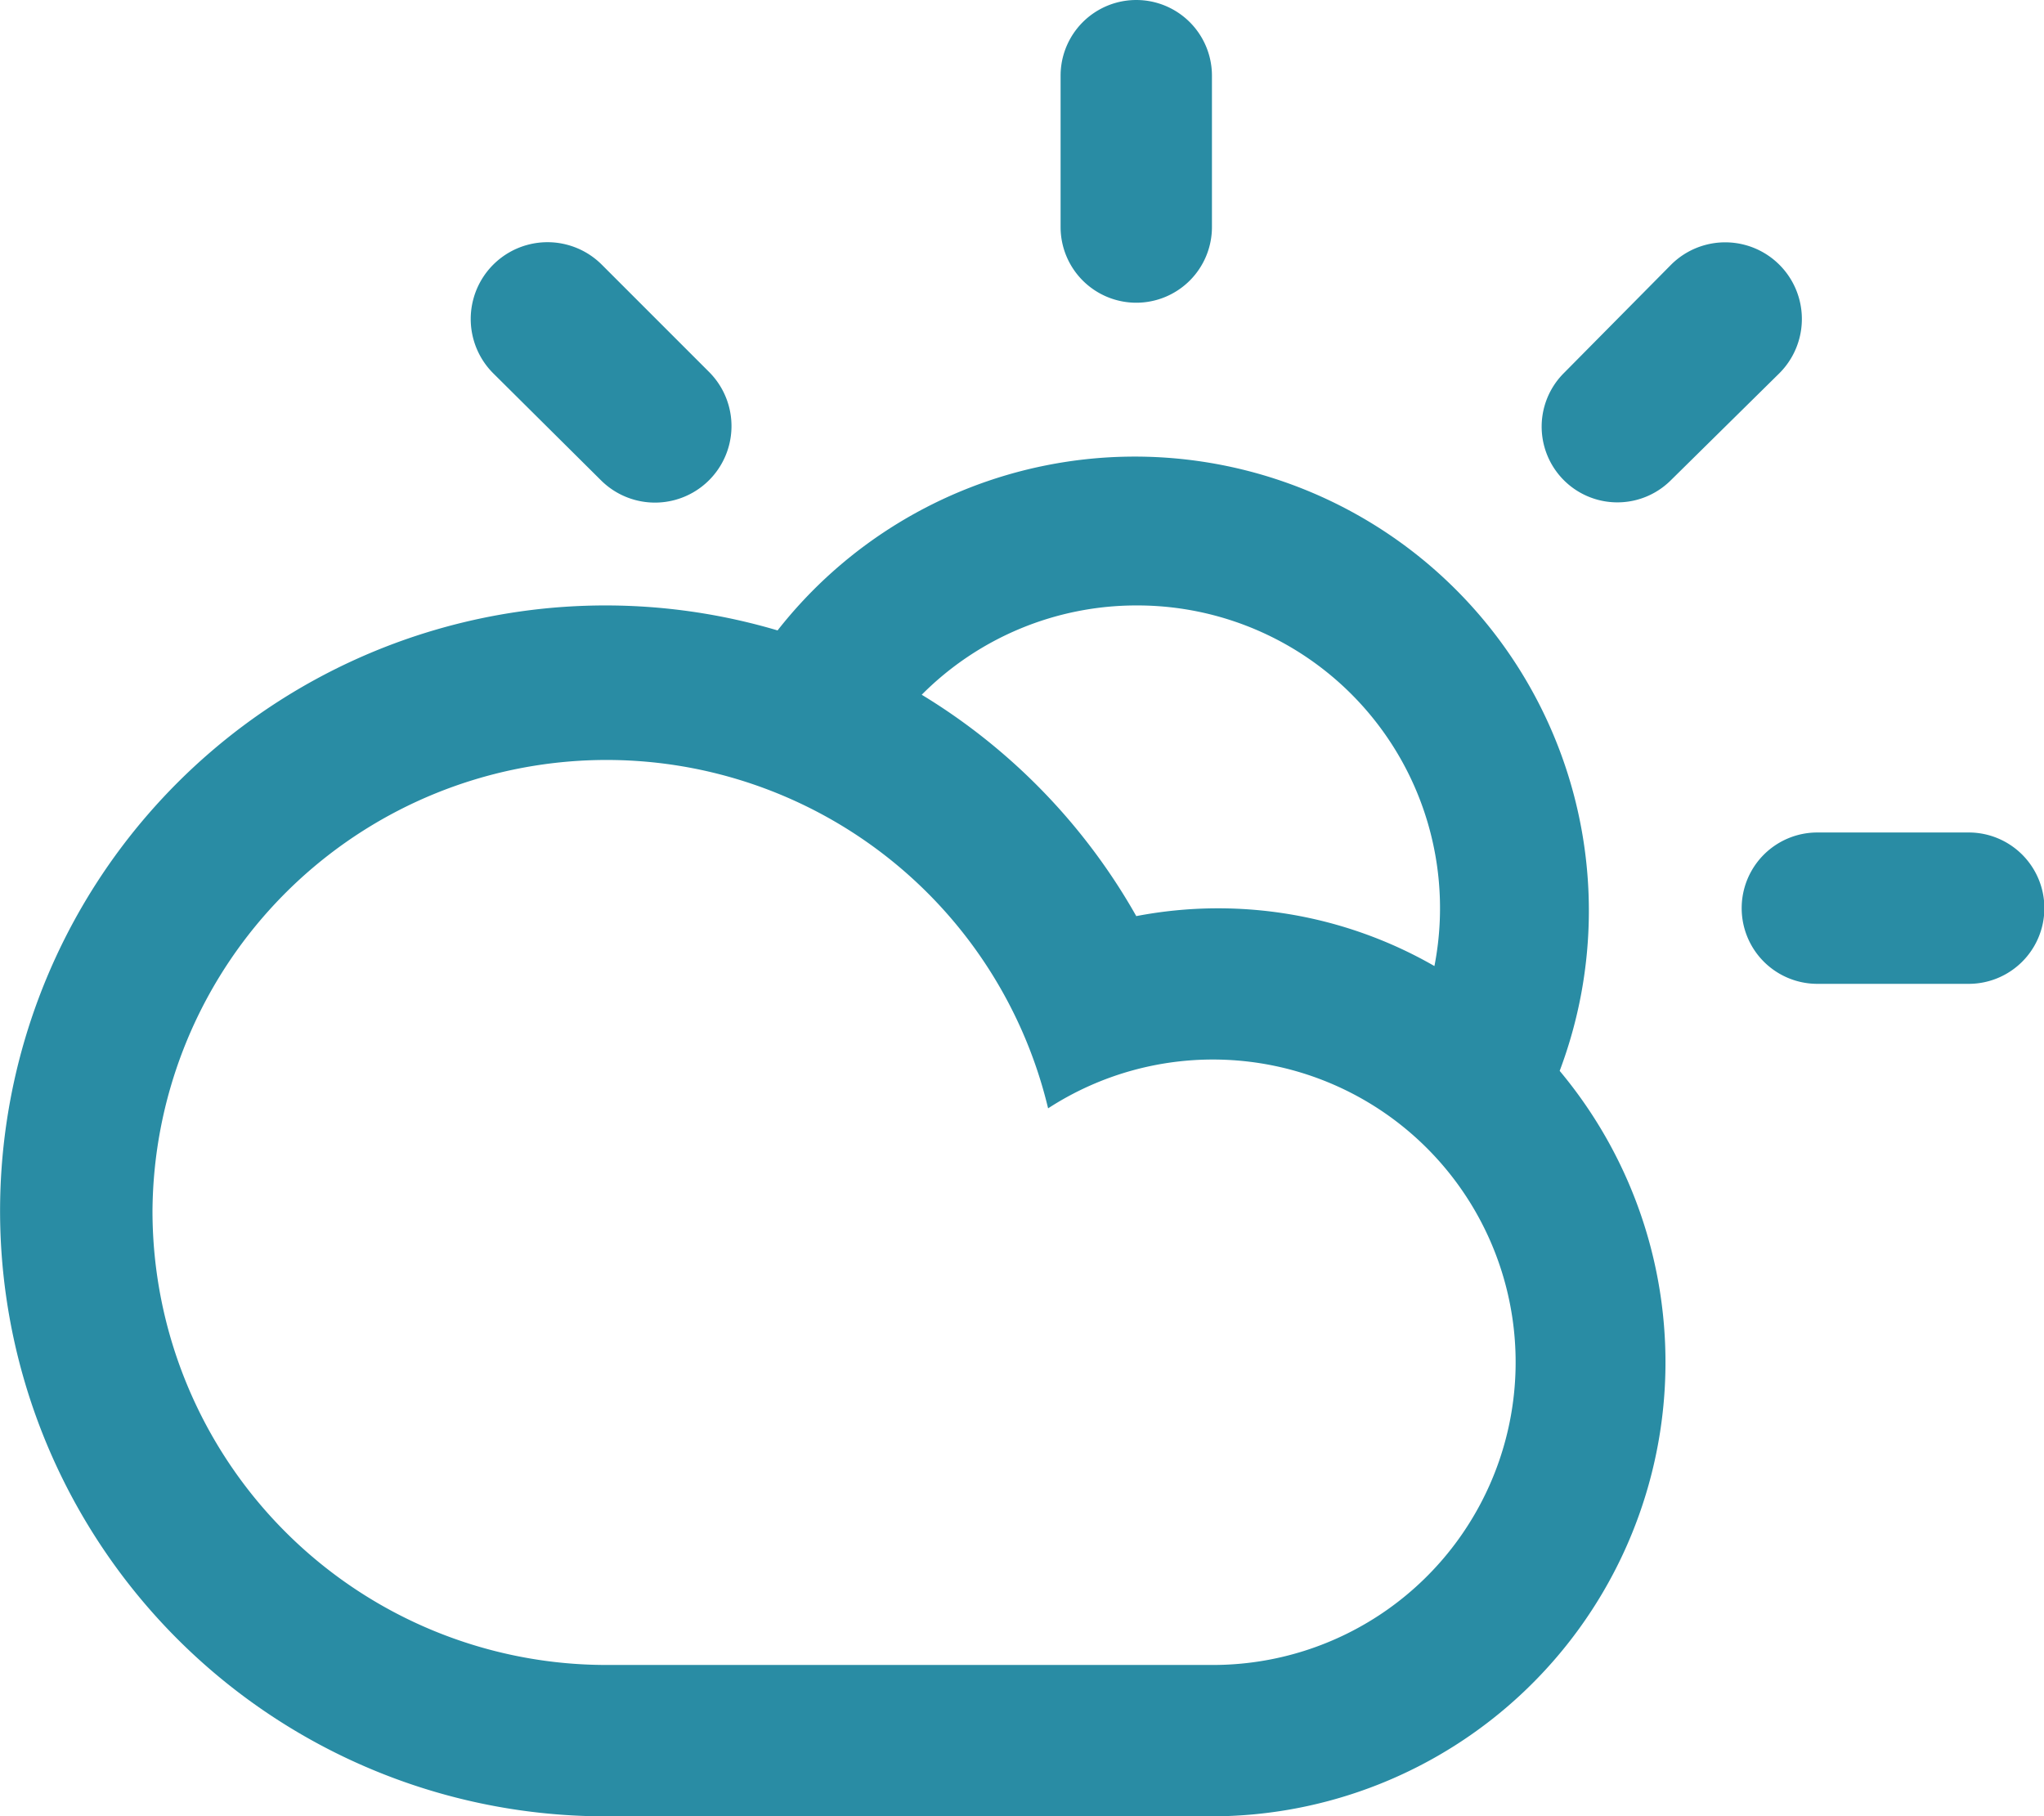 <svg id="Layer_1" data-name="Layer 1" xmlns="http://www.w3.org/2000/svg" viewBox="0 0 54.02 48"><defs><style>.cls-1{fill:#298ca4;}</style></defs><title>poco-nuvoloso</title><path class="cls-1" d="M52,26H48a2,2,0,0,1,0-4h4A2,2,0,1,1,52,26ZM44.13,12.69A2,2,0,0,1,41.3,9.86L44.13,7A2,2,0,0,1,47,9.86ZM41.19,28.3h0A12,12,0,0,1,32,48H16a16,16,0,1,1,4.52-31.34A12,12,0,0,1,41.19,28.3ZM4,32A12,12,0,0,0,16,44H32a8,8,0,1,0-4.33-14.71A12,12,0,0,0,4,32ZM30,16a8,8,0,0,0-5.67,2.36A16.11,16.11,0,0,1,30,24.21a11.47,11.47,0,0,1,7.88,1.32h0A8,8,0,0,0,30,16h0Zm0-8a2,2,0,0,1-2-2V2a2,2,0,0,1,4,0V6a2,2,0,0,1-2,2h0ZM15.85,12.69L13,9.86A2,2,0,0,1,15.88,7l2.83,2.83A2,2,0,1,1,15.85,12.69Z" transform="translate(0.03)"/></svg>